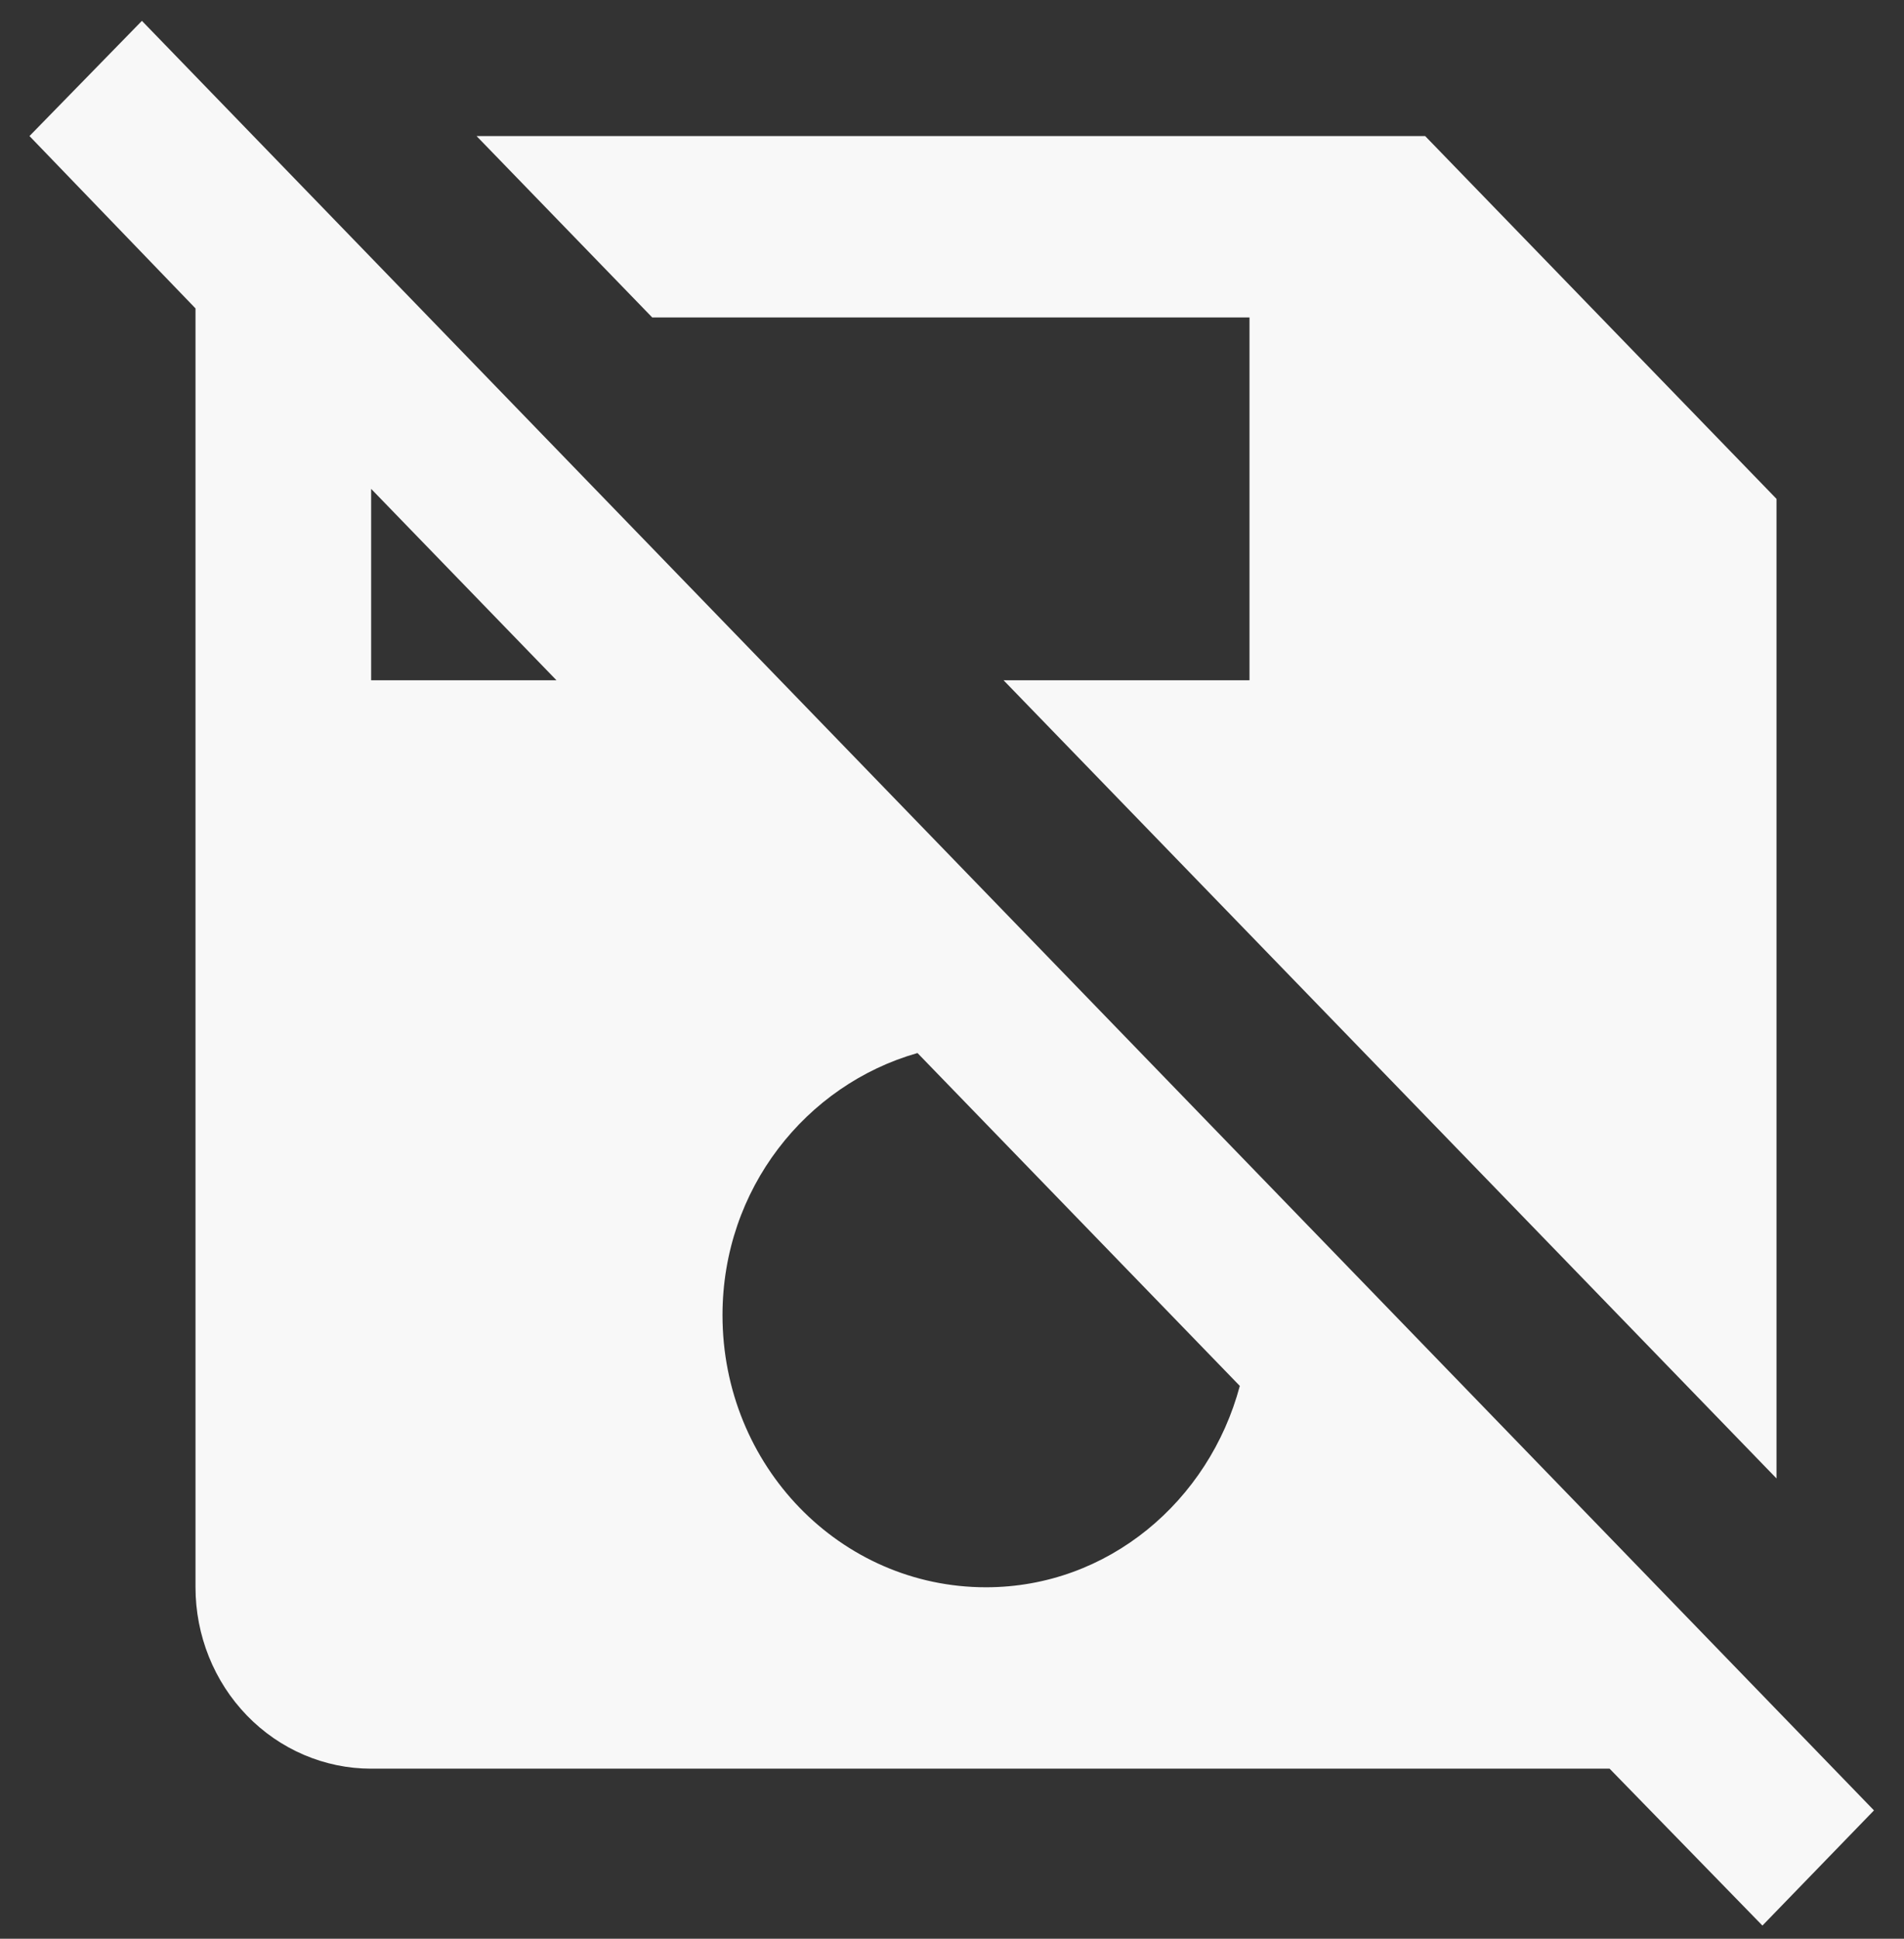 <svg width="56" height="57" viewBox="0 0 56 57" fill="none" xmlns="http://www.w3.org/2000/svg">
<rect x="0" y="0" width="56" height="57" fill="#333333" stroke="none"/>
<path d="M19.183 9.333L14.016 4H41.916L52.25 14.667V43.467L29.516 20H36.75V9.333H19.183ZM55.117 53.227L51.836 56.613L47.341 52H10.916C9.546 52 8.232 51.438 7.263 50.438C6.294 49.438 5.75 48.081 5.75 46.667V9.067L0.867 4L4.174 0.613L55.117 53.227ZM16.367 20L10.916 14.373V20H16.367ZM36.465 40.747L26.985 30.96C23.704 31.893 21.25 34.96 21.25 38.667C21.25 43.093 24.711 46.667 29 46.667C32.59 46.667 35.561 44.133 36.465 40.747Z" fill="#F8F8F8"/>
</svg>
